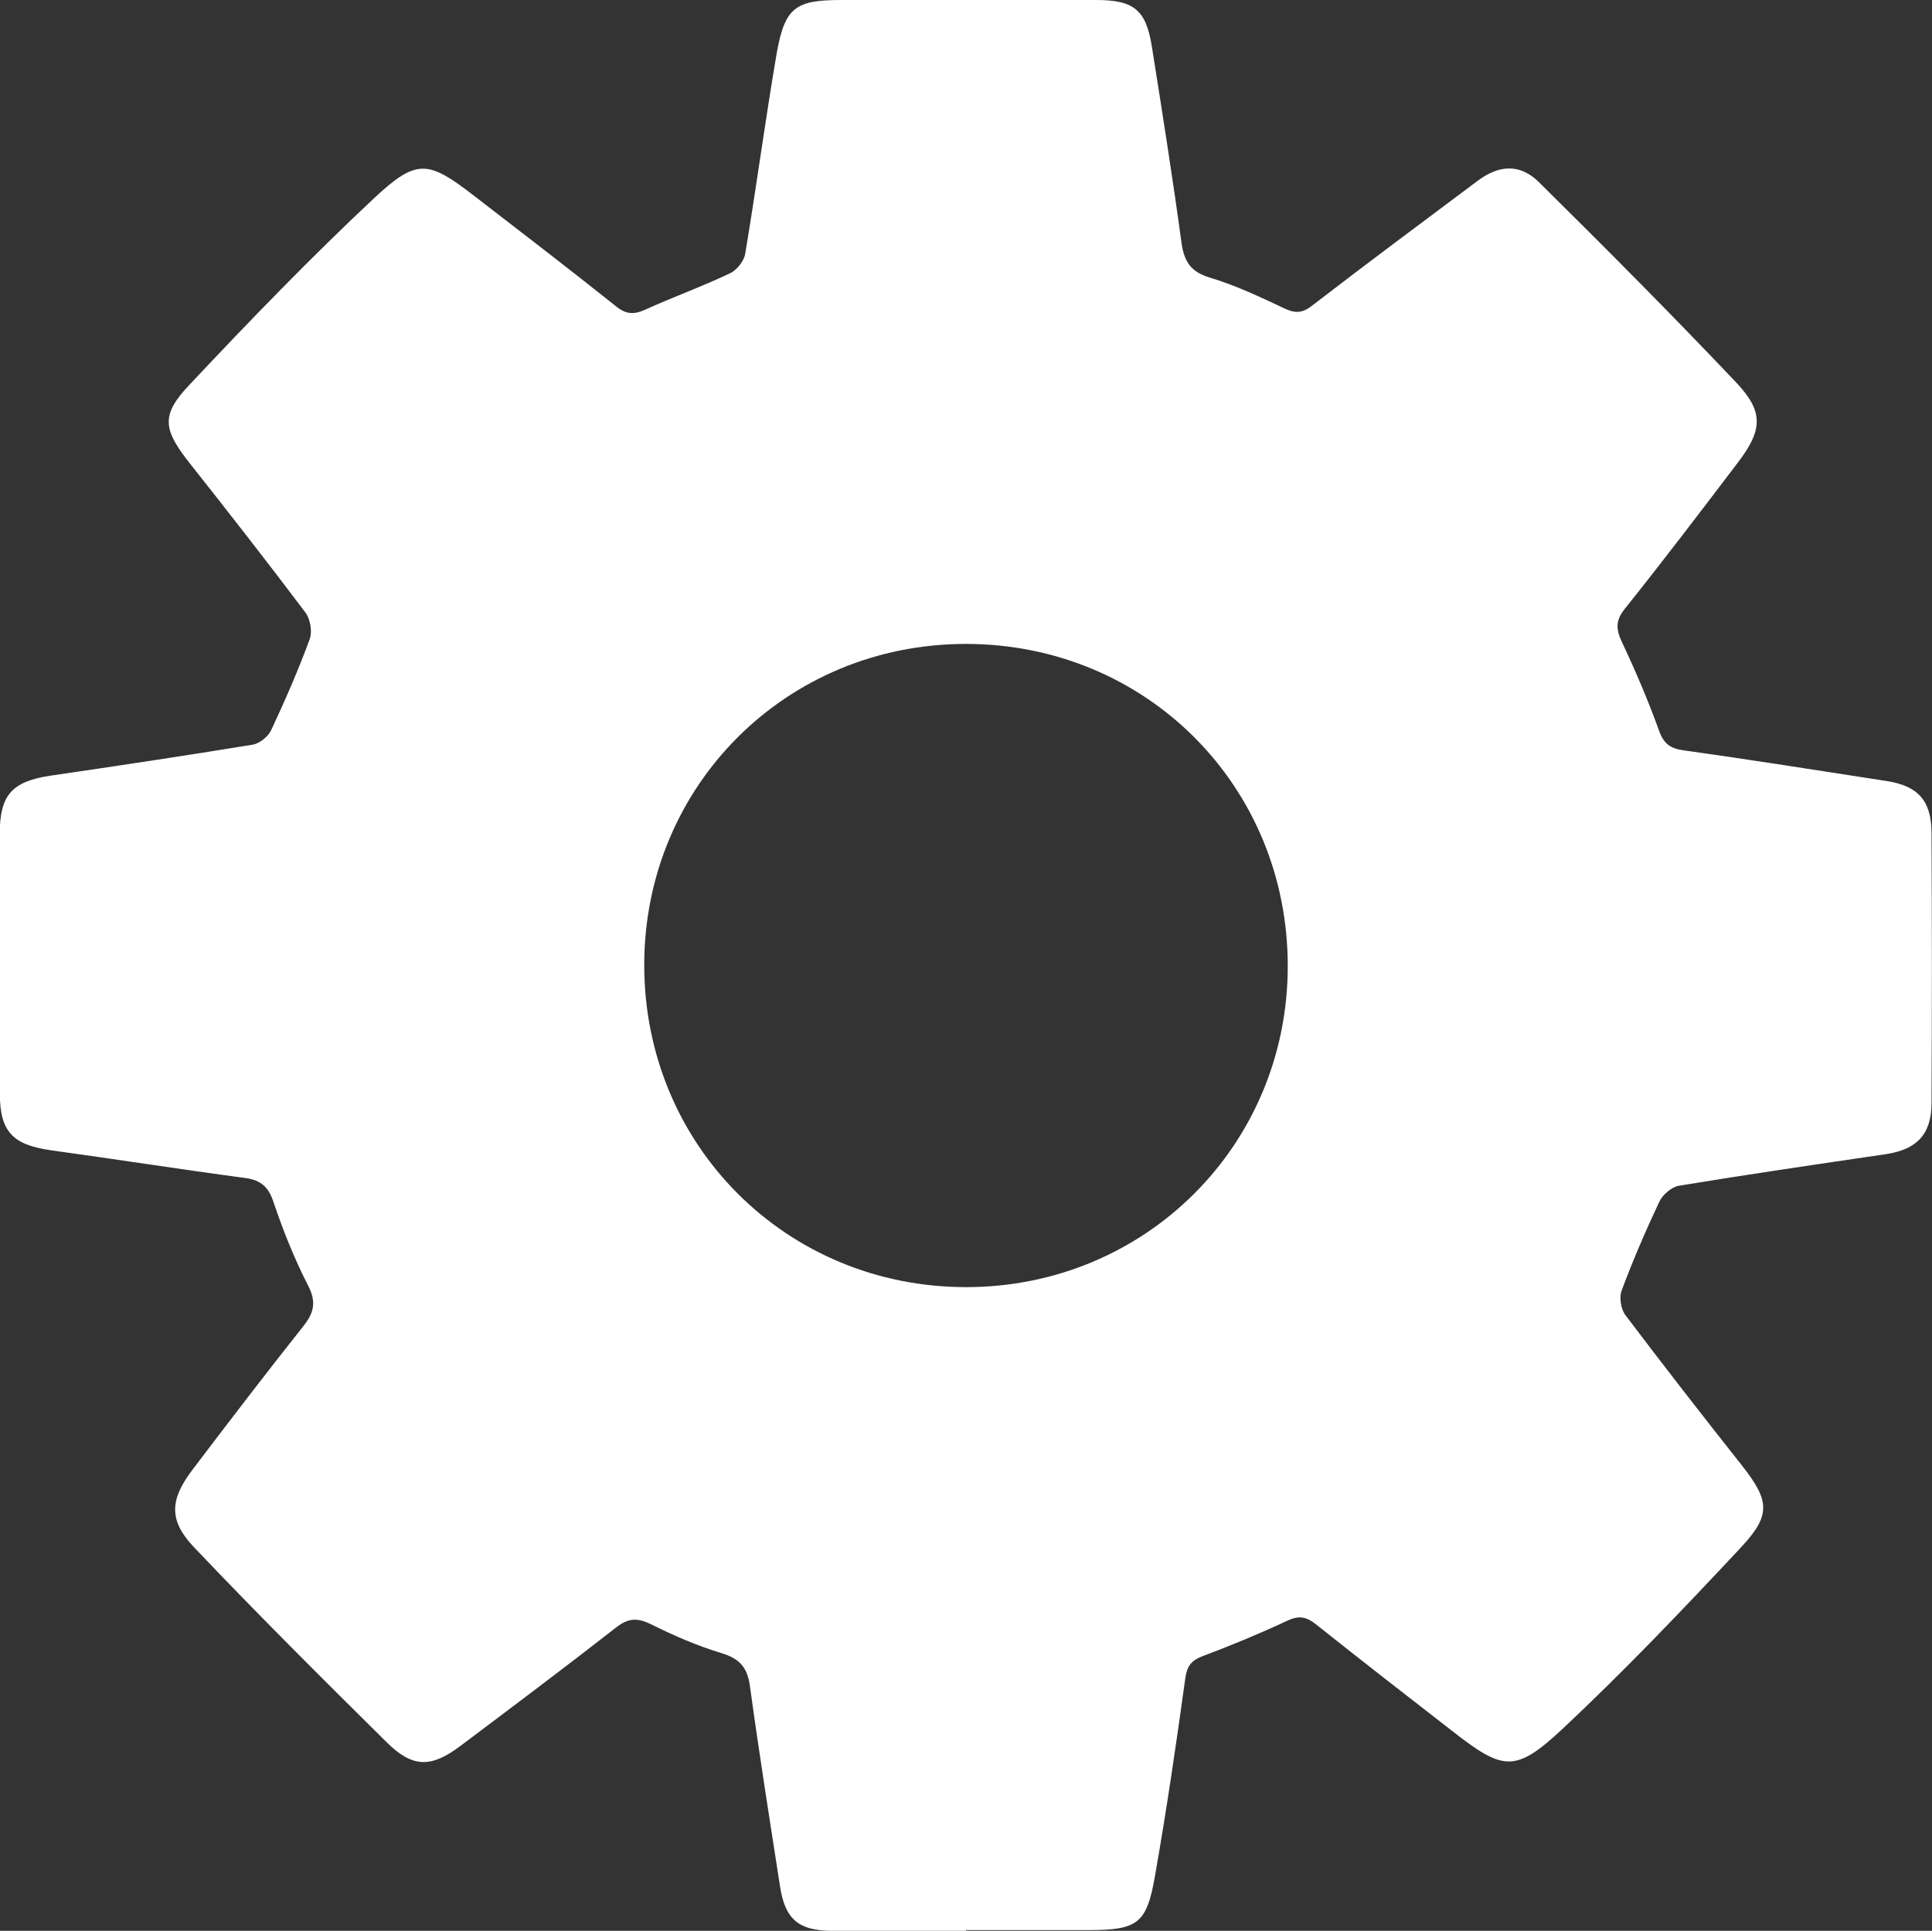 <?xml version="1.0" encoding="UTF-8"?><svg id="Layer_1" xmlns="http://www.w3.org/2000/svg" viewBox="0 0 80.37 80.33"><rect x="0" y="0" width="80.37" height="80.33" fill="#333333" stroke="none"/><defs><style>.cls-1{fill:#fff;stroke-width:0px;}</style></defs><path class="cls-1" d="m40.18,80.33c-1.86,0-3.72.01-5.59,0-1.38-.01-1.93-.49-2.14-1.84-.43-2.77-.87-5.54-1.25-8.32-.1-.76-.4-1.15-1.15-1.38-1.02-.31-2-.73-2.96-1.21-.57-.28-.95-.27-1.46.13-2.14,1.67-4.31,3.3-6.48,4.93-1.21.91-1.98.92-3.06-.15-2.71-2.68-5.41-5.37-8.03-8.13-1.05-1.11-.99-1.97-.07-3.19,1.53-2.02,3.07-4.03,4.64-6.01.45-.57.53-1.01.18-1.69-.57-1.11-1.03-2.27-1.43-3.45-.21-.64-.52-.92-1.18-1.01-2.69-.36-5.37-.78-8.06-1.15-1.62-.23-2.14-.77-2.15-2.38,0-3.6,0-7.2,0-10.8,0-1.62.52-2.17,2.12-2.41,2.8-.41,5.61-.83,8.41-1.29.28-.05.63-.33.76-.6.58-1.24,1.13-2.5,1.6-3.78.12-.31.03-.84-.17-1.11-1.58-2.1-3.19-4.16-4.82-6.22-1.1-1.4-1.22-1.99,0-3.27,2.5-2.66,5.05-5.3,7.71-7.79,1.75-1.63,2.23-1.52,4.1-.08,1.98,1.53,3.97,3.05,5.92,4.61.42.34.74.36,1.23.14,1.16-.53,2.37-.96,3.52-1.51.28-.13.58-.51.63-.81.47-2.8.84-5.61,1.32-8.4C32.66.3,33.11,0,34.99,0c3.54,0,7.08,0,10.62,0,1.57,0,2.07.42,2.31,1.96.43,2.71.86,5.42,1.23,8.14.11.78.38,1.21,1.18,1.45,1.07.32,2.1.81,3.12,1.29.45.21.75.18,1.14-.13,2.27-1.75,4.57-3.46,6.87-5.18.9-.68,1.78-.73,2.57.06,2.77,2.74,5.53,5.51,8.21,8.34,1.15,1.22,1.07,1.98.05,3.32-1.55,2.04-3.1,4.08-4.7,6.08-.39.49-.37.85-.12,1.38.57,1.21,1.1,2.45,1.55,3.7.2.55.47.73,1.03.81,2.81.39,5.61.84,8.41,1.27,1.32.2,1.88.81,1.89,2.14.02,3.75.02,7.51,0,11.26,0,1.31-.62,1.94-1.91,2.13-2.86.42-5.73.84-8.59,1.31-.31.05-.68.37-.82.66-.57,1.21-1.1,2.44-1.57,3.7-.11.29-.03.78.16,1.03,1.58,2.09,3.19,4.16,4.82,6.22,1.16,1.47,1.26,2.07,0,3.42-2.41,2.58-4.86,5.15-7.43,7.56-1.99,1.86-2.48,1.75-4.62.08-1.88-1.46-3.76-2.92-5.62-4.4-.41-.33-.72-.41-1.22-.17-1.16.54-2.34,1.03-3.54,1.48-.46.18-.63.41-.7.9-.38,2.75-.78,5.49-1.26,8.22-.35,2.03-.73,2.27-2.82,2.27-1.68,0-3.36,0-5.04,0Zm0-53.54c-7.46,0-13.37,5.89-13.38,13.34-.01,7.5,5.9,13.42,13.39,13.42,7.45,0,13.37-5.9,13.38-13.34.01-7.51-5.89-13.42-13.39-13.42Z"/></svg>